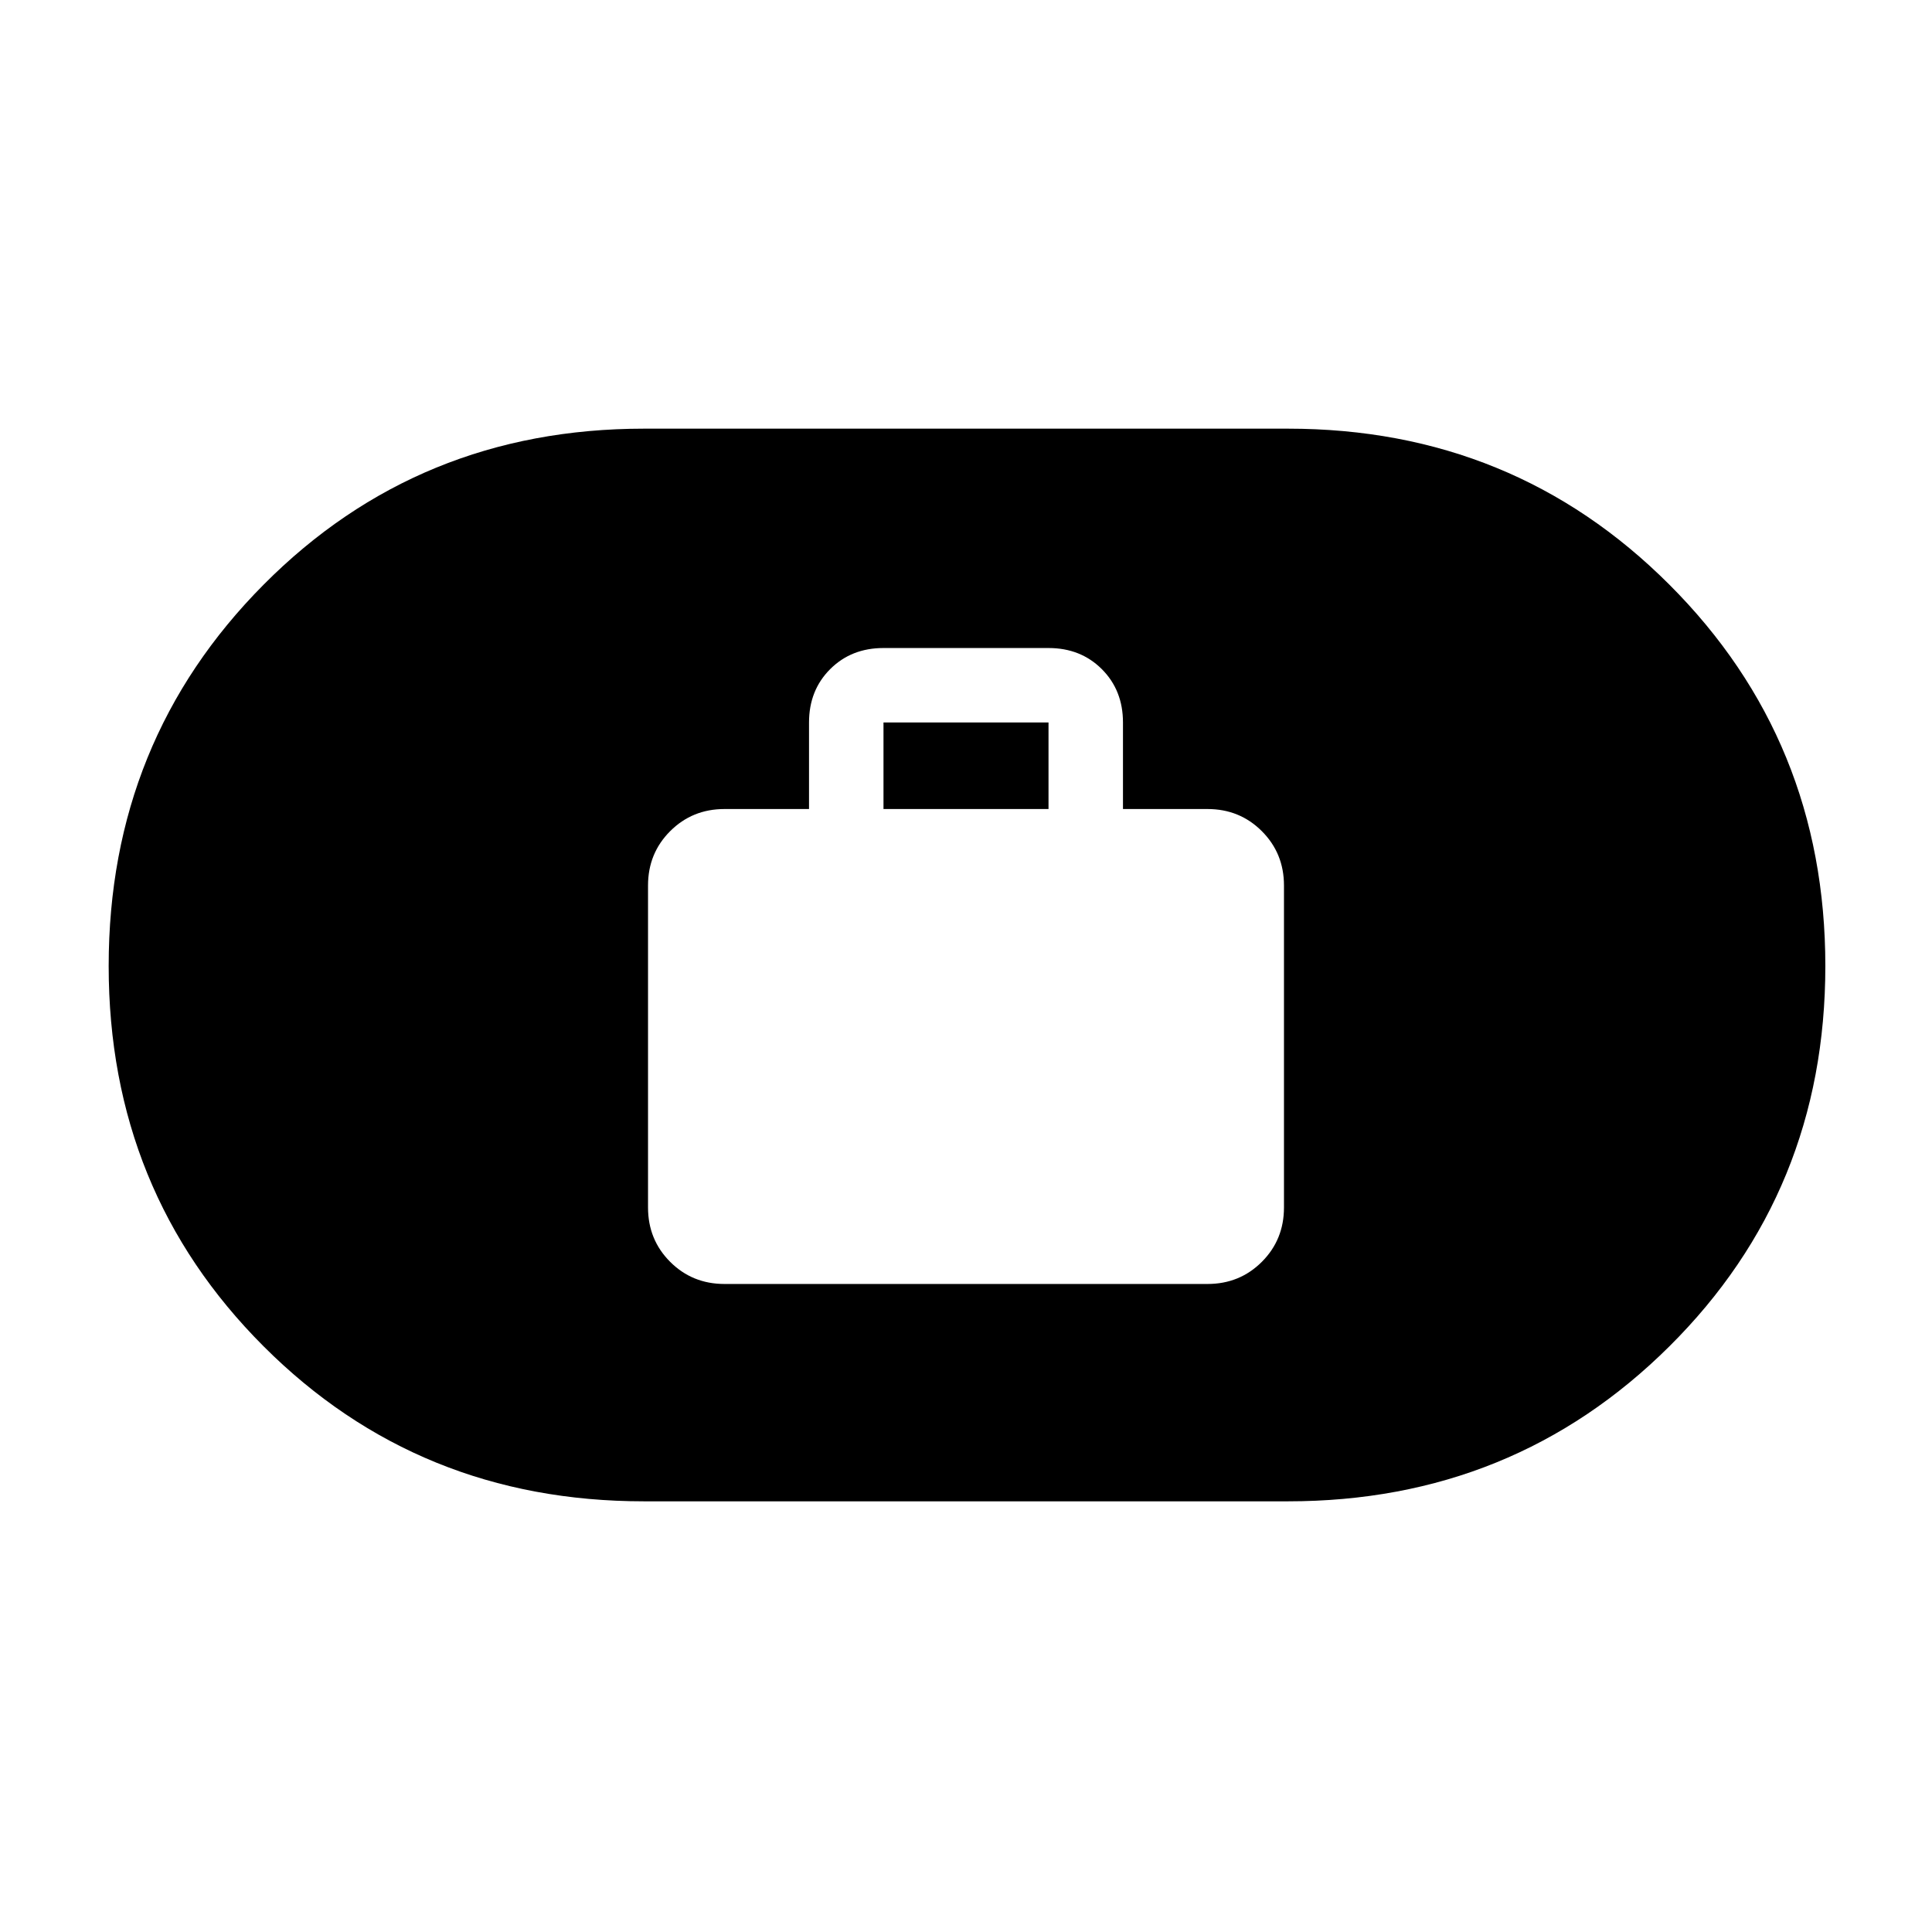 <svg xmlns="http://www.w3.org/2000/svg" height="48" width="48"><path d="M18 31.9h12q.8 0 1.35-.55T31.9 30v-8q0-.8-.55-1.35T30 20.1h-2.1v-2.15q0-.8-.525-1.325-.525-.525-1.325-.525h-4.1q-.8 0-1.325.525-.525.525-.525 1.325v2.15H18q-.8 0-1.35.55T16.1 22v8q0 .8.55 1.35t1.35.55Zm3.95-11.8v-2.15h4.1v2.15ZM16 37.3q-5.6 0-9.45-3.85Q2.7 29.6 2.7 24t3.85-9.475Q10.4 10.65 16 10.65h16q5.6 0 9.475 3.875T45.35 24q0 5.6-3.875 9.45Q37.6 37.3 32 37.3Z"/></svg>